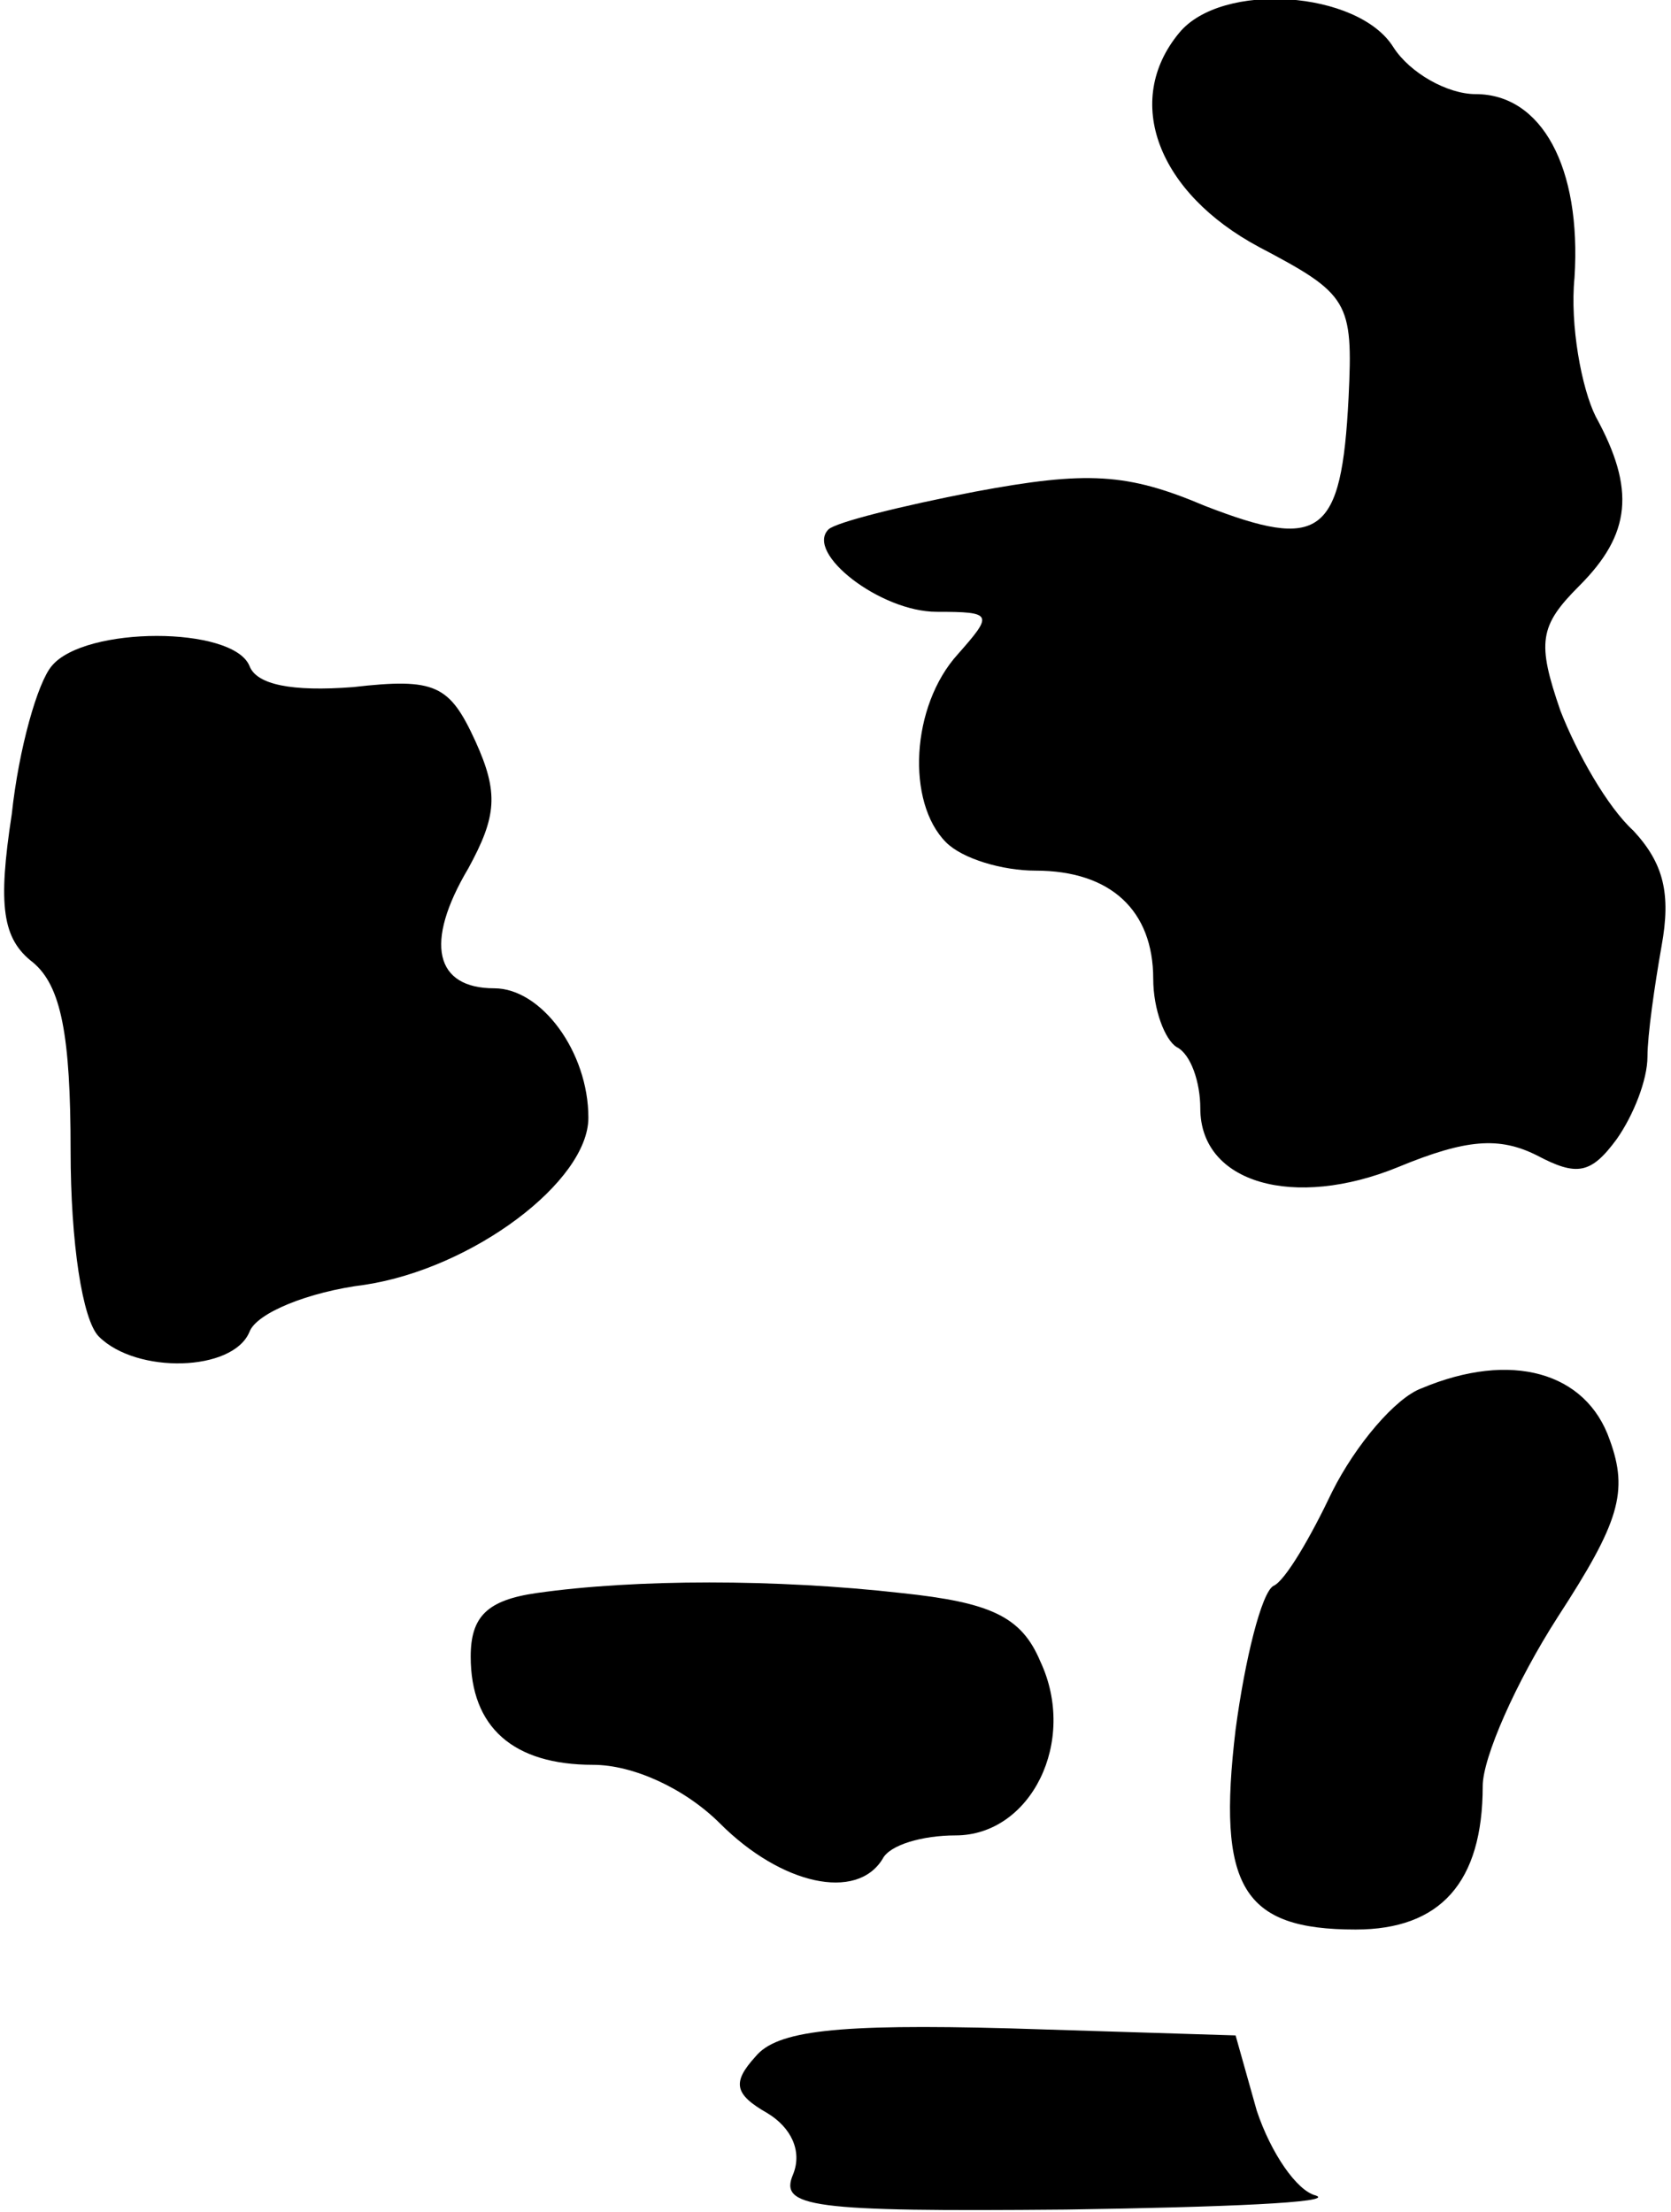 <?xml version="1.0" standalone="no"?>
<!DOCTYPE svg PUBLIC "-//W3C//DTD SVG 20010904//EN"
 "http://www.w3.org/TR/2001/REC-SVG-20010904/DTD/svg10.dtd">
<svg version="1.0" xmlns="http://www.w3.org/2000/svg"
 width="71pt" height="94pt" viewBox="0 0 71 94"
 preserveAspectRatio="xMidYMid meet">
<g transform="translate(0,94) scale(0.1,-0.1)"
fill="#000000" stroke="none">
<path fill="#000000" stroke="none" d="M501 926 c-24 -29 -9 -68 34 -91 38
-20 40 -23 38 -64 -3 -59 -12 -65 -61 -46 -33 14 -50 15 -98 6 -31 -6 -59 -13
-62 -16 -10 -10 22 -35 46 -35 24 0 24 -1 9 -18 -20 -22 -22 -63 -5 -80 7 -7
24 -12 38 -12 32 0 50 -17 50 -46 0 -13 5 -26 10 -29 6 -3 10 -15 10 -26 0
-32 40 -43 84 -25 29 12 43 13 59 5 17 -9 23 -8 34 7 7 10 13 25 13 35 0 9 3
30 6 47 4 22 1 35 -12 49 -11 10 -24 33 -31 51 -10 29 -9 36 8 53 22 22 24 41
7 72 -6 12 -11 39 -9 59 3 47 -14 78 -42 78 -12 0 -28 9 -35 20 -15 24 -73 28
-91 6z"/>
<path fill="#000000" stroke="none" d="M22 657 c-6 -7 -14 -35 -17 -63 -6 -39
-4 -53 9 -63 12 -10 16 -31 16 -80 0 -39 5 -72 12 -79 16 -16 57 -15 64 2 3 8
25 17 49 20 46 7 95 44 95 71 0 28 -20 55 -40 55 -25 0 -30 19 -11 51 12 22
13 32 3 54 -11 24 -17 27 -52 23 -26 -2 -41 1 -44 9 -7 17 -70 17 -84 0z"/>
<path fill="#000000" stroke="none" d="M604 350 c-11 -4 -28 -24 -38 -44 -9
-19 -20 -38 -25 -40 -5 -3 -12 -31 -16 -61 -8 -67 3 -85 51 -85 36 0 54 20 54
61 0 12 14 44 32 72 26 40 30 53 22 75 -10 29 -42 38 -80 22z"/>
<path fill="#000000" stroke="none" d="M228 263 c-21 -3 -28 -10 -28 -27 0
-30 18 -46 52 -46 17 0 39 -10 54 -25 26 -26 58 -33 69 -15 3 6 17 10 31 10
32 0 52 40 36 74 -8 19 -21 25 -59 29 -53 6 -113 6 -155 0z"/>
<path fill="#000000" stroke="none" d="M321 66 c-10 -11 -9 -16 5 -24 10 -6
15 -16 11 -26 -6 -14 7 -16 116 -15 67 1 115 3 106 6 -8 2 -19 18 -25 36 l-9
32 -96 3 c-74 2 -99 -1 -108 -12z"/>
</g>
</svg>
